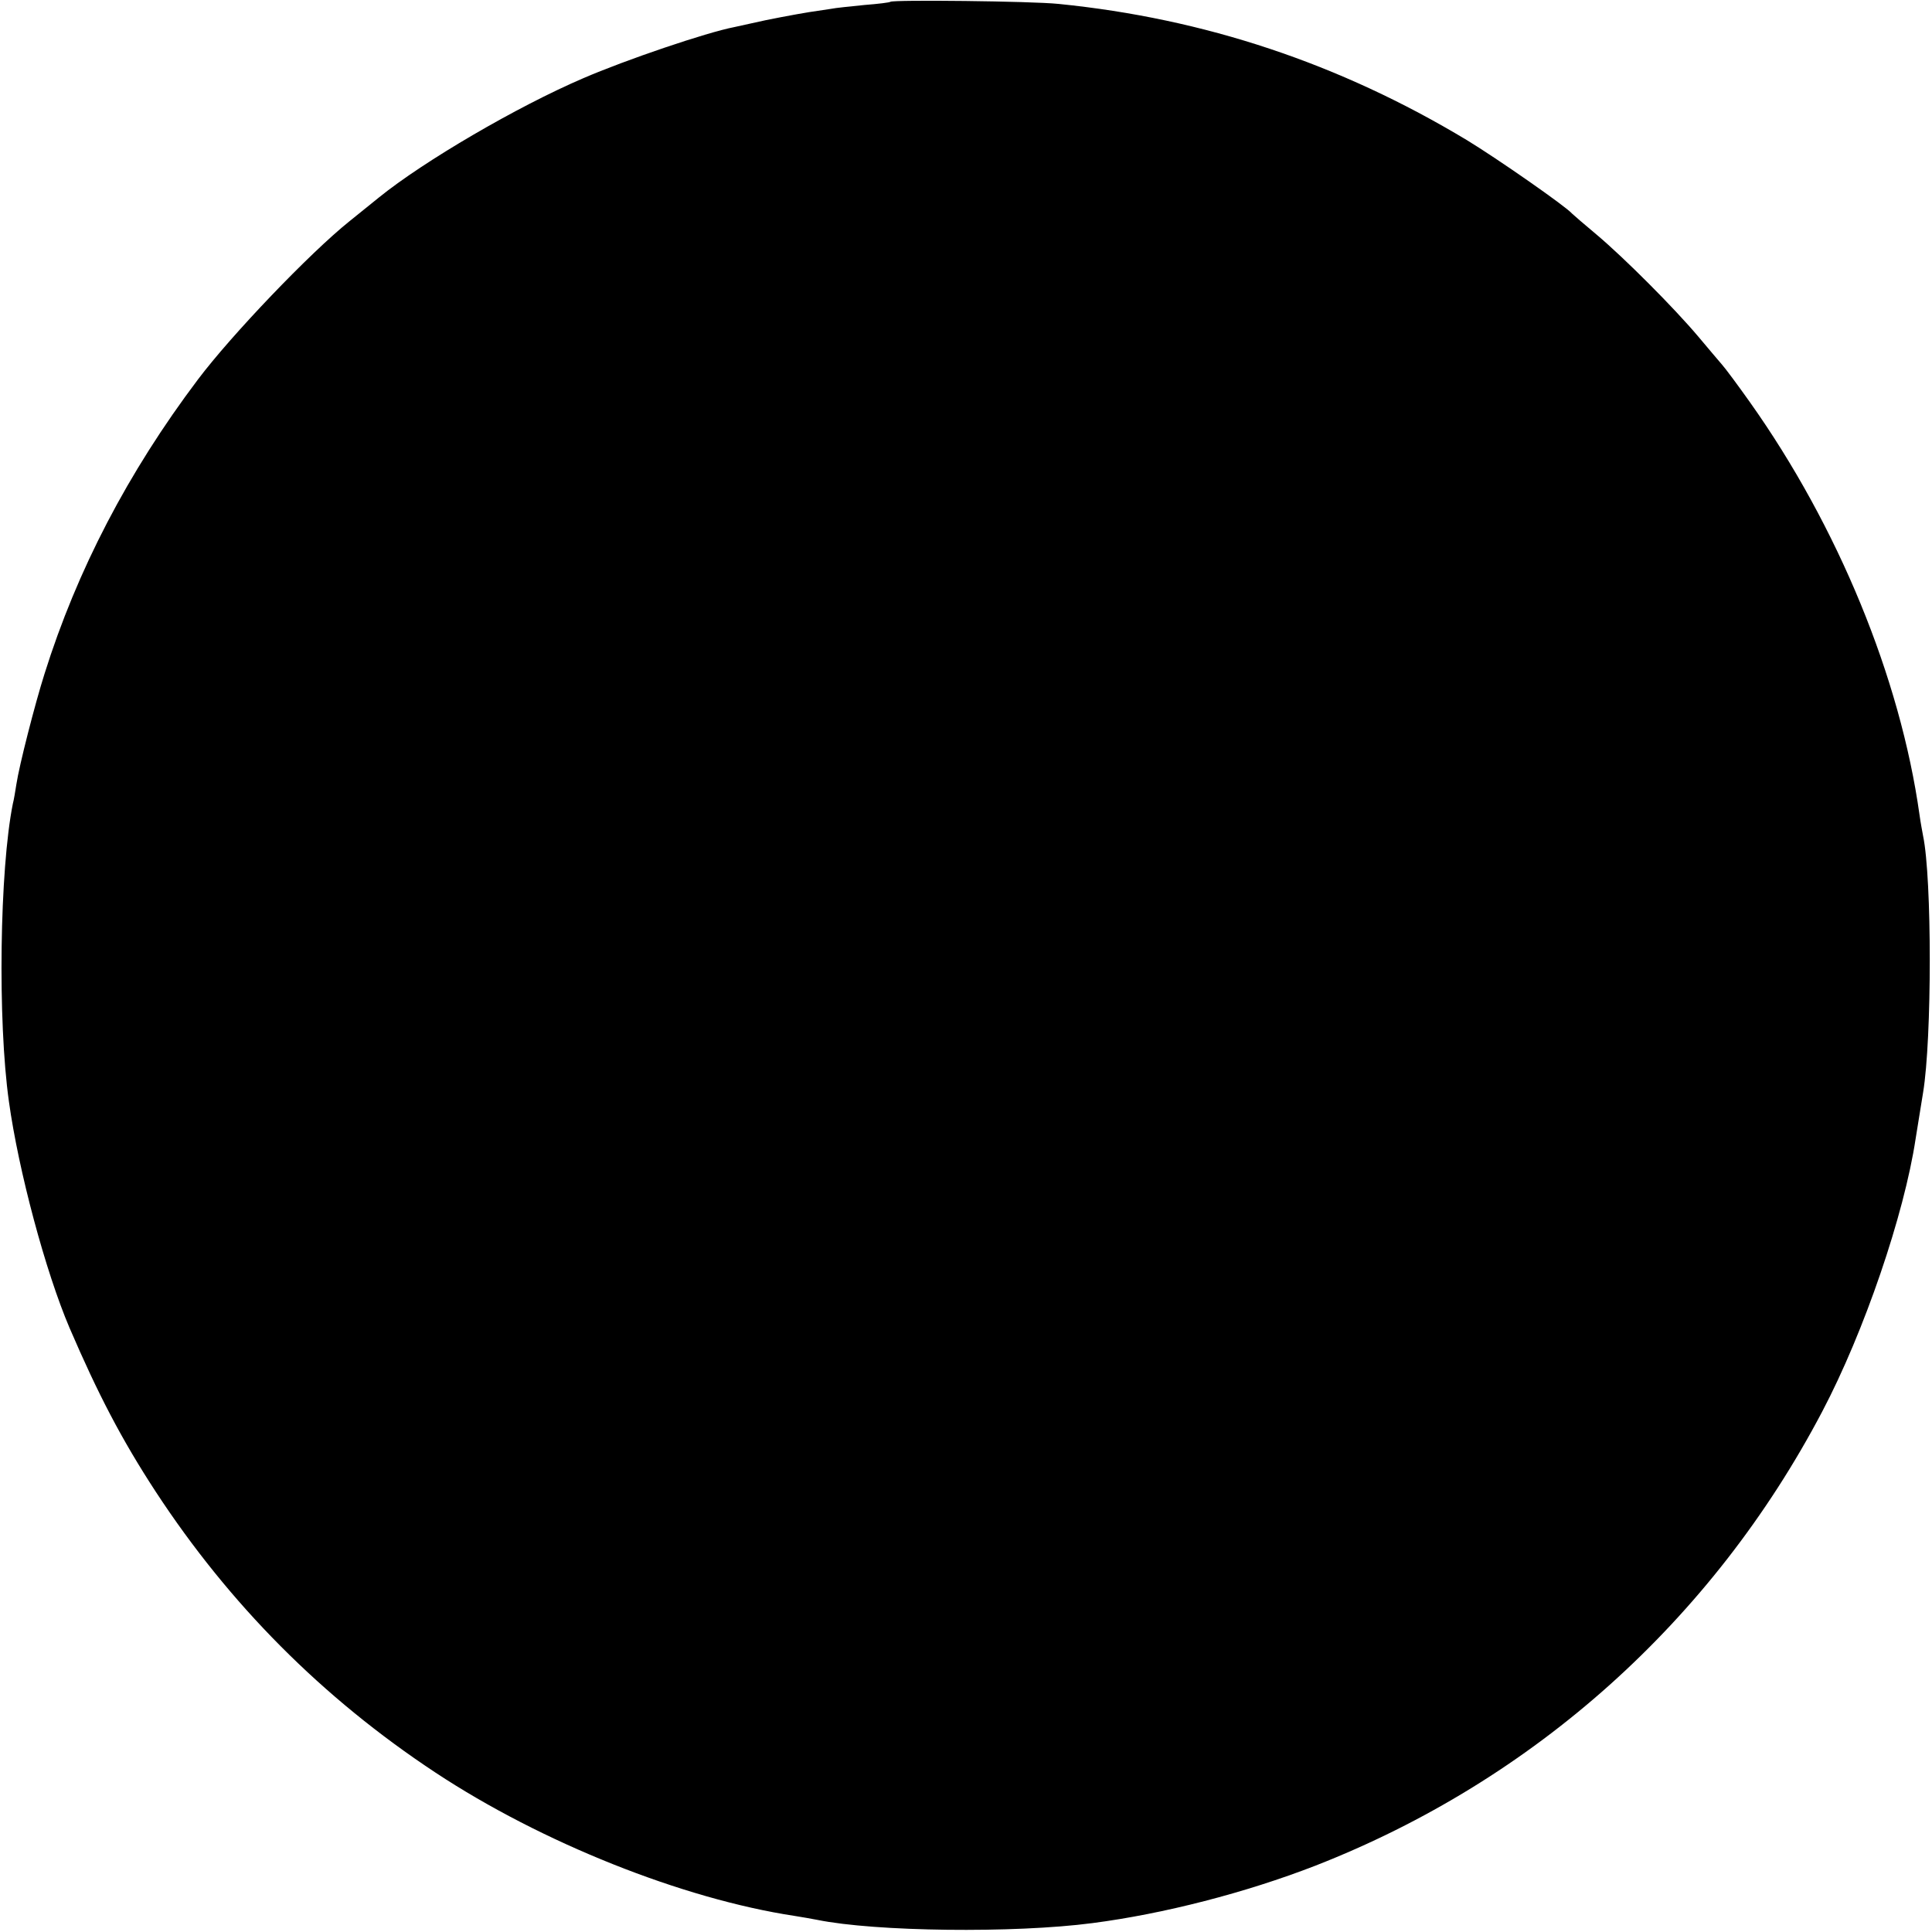 <?xml version="1.0" standalone="no"?>
<!DOCTYPE svg PUBLIC "-//W3C//DTD SVG 20010904//EN"
 "http://www.w3.org/TR/2001/REC-SVG-20010904/DTD/svg10.dtd">
<svg version="1.0" xmlns="http://www.w3.org/2000/svg"
 width="542pt" height="542pt" viewBox="0 0 542 542"
 preserveAspectRatio="xMidYMid meet">
<g transform="translate(0,542) scale(0.1,-0.1)"
fill="#000000" stroke="none">
<path d="M2498 5415 c-2 -2 -34 -6 -73 -9 -38 -4 -81 -8 -95 -11 -14 -2 -41
-6 -60 -9 -37 -6 -118 -21 -160 -31 -14 -3 -36 -8 -50 -11 -78 -15 -305 -92
-425 -144 -184 -79 -446 -232 -572 -334 -10 -8 -47 -38 -83 -67 -111 -89 -331
-319 -425 -444 -196 -260 -339 -535 -430 -825 -27 -85 -71 -257 -79 -310 -3
-19 -7 -44 -10 -55 -37 -185 -43 -608 -11 -835 27 -195 103 -478 170 -635 80
-186 146 -313 242 -460 207 -316 467 -578 785 -788 297 -196 692 -354 1008
-402 19 -3 48 -8 63 -11 162 -33 551 -38 772 -9 200 26 429 85 625 161 614
240 1114 688 1422 1274 118 224 230 553 262 765 7 45 14 85 21 130 25 151 25
601 0 720 -2 11 -7 37 -10 59 -54 385 -229 810 -476 1158 -34 48 -69 95 -78
105 -9 10 -38 45 -66 78 -70 83 -208 221 -285 286 -36 30 -67 57 -70 60 -17
20 -211 155 -295 206 -357 215 -736 341 -1145 382 -77 8 -465 12 -472 6z"/>
</g>
</svg>
